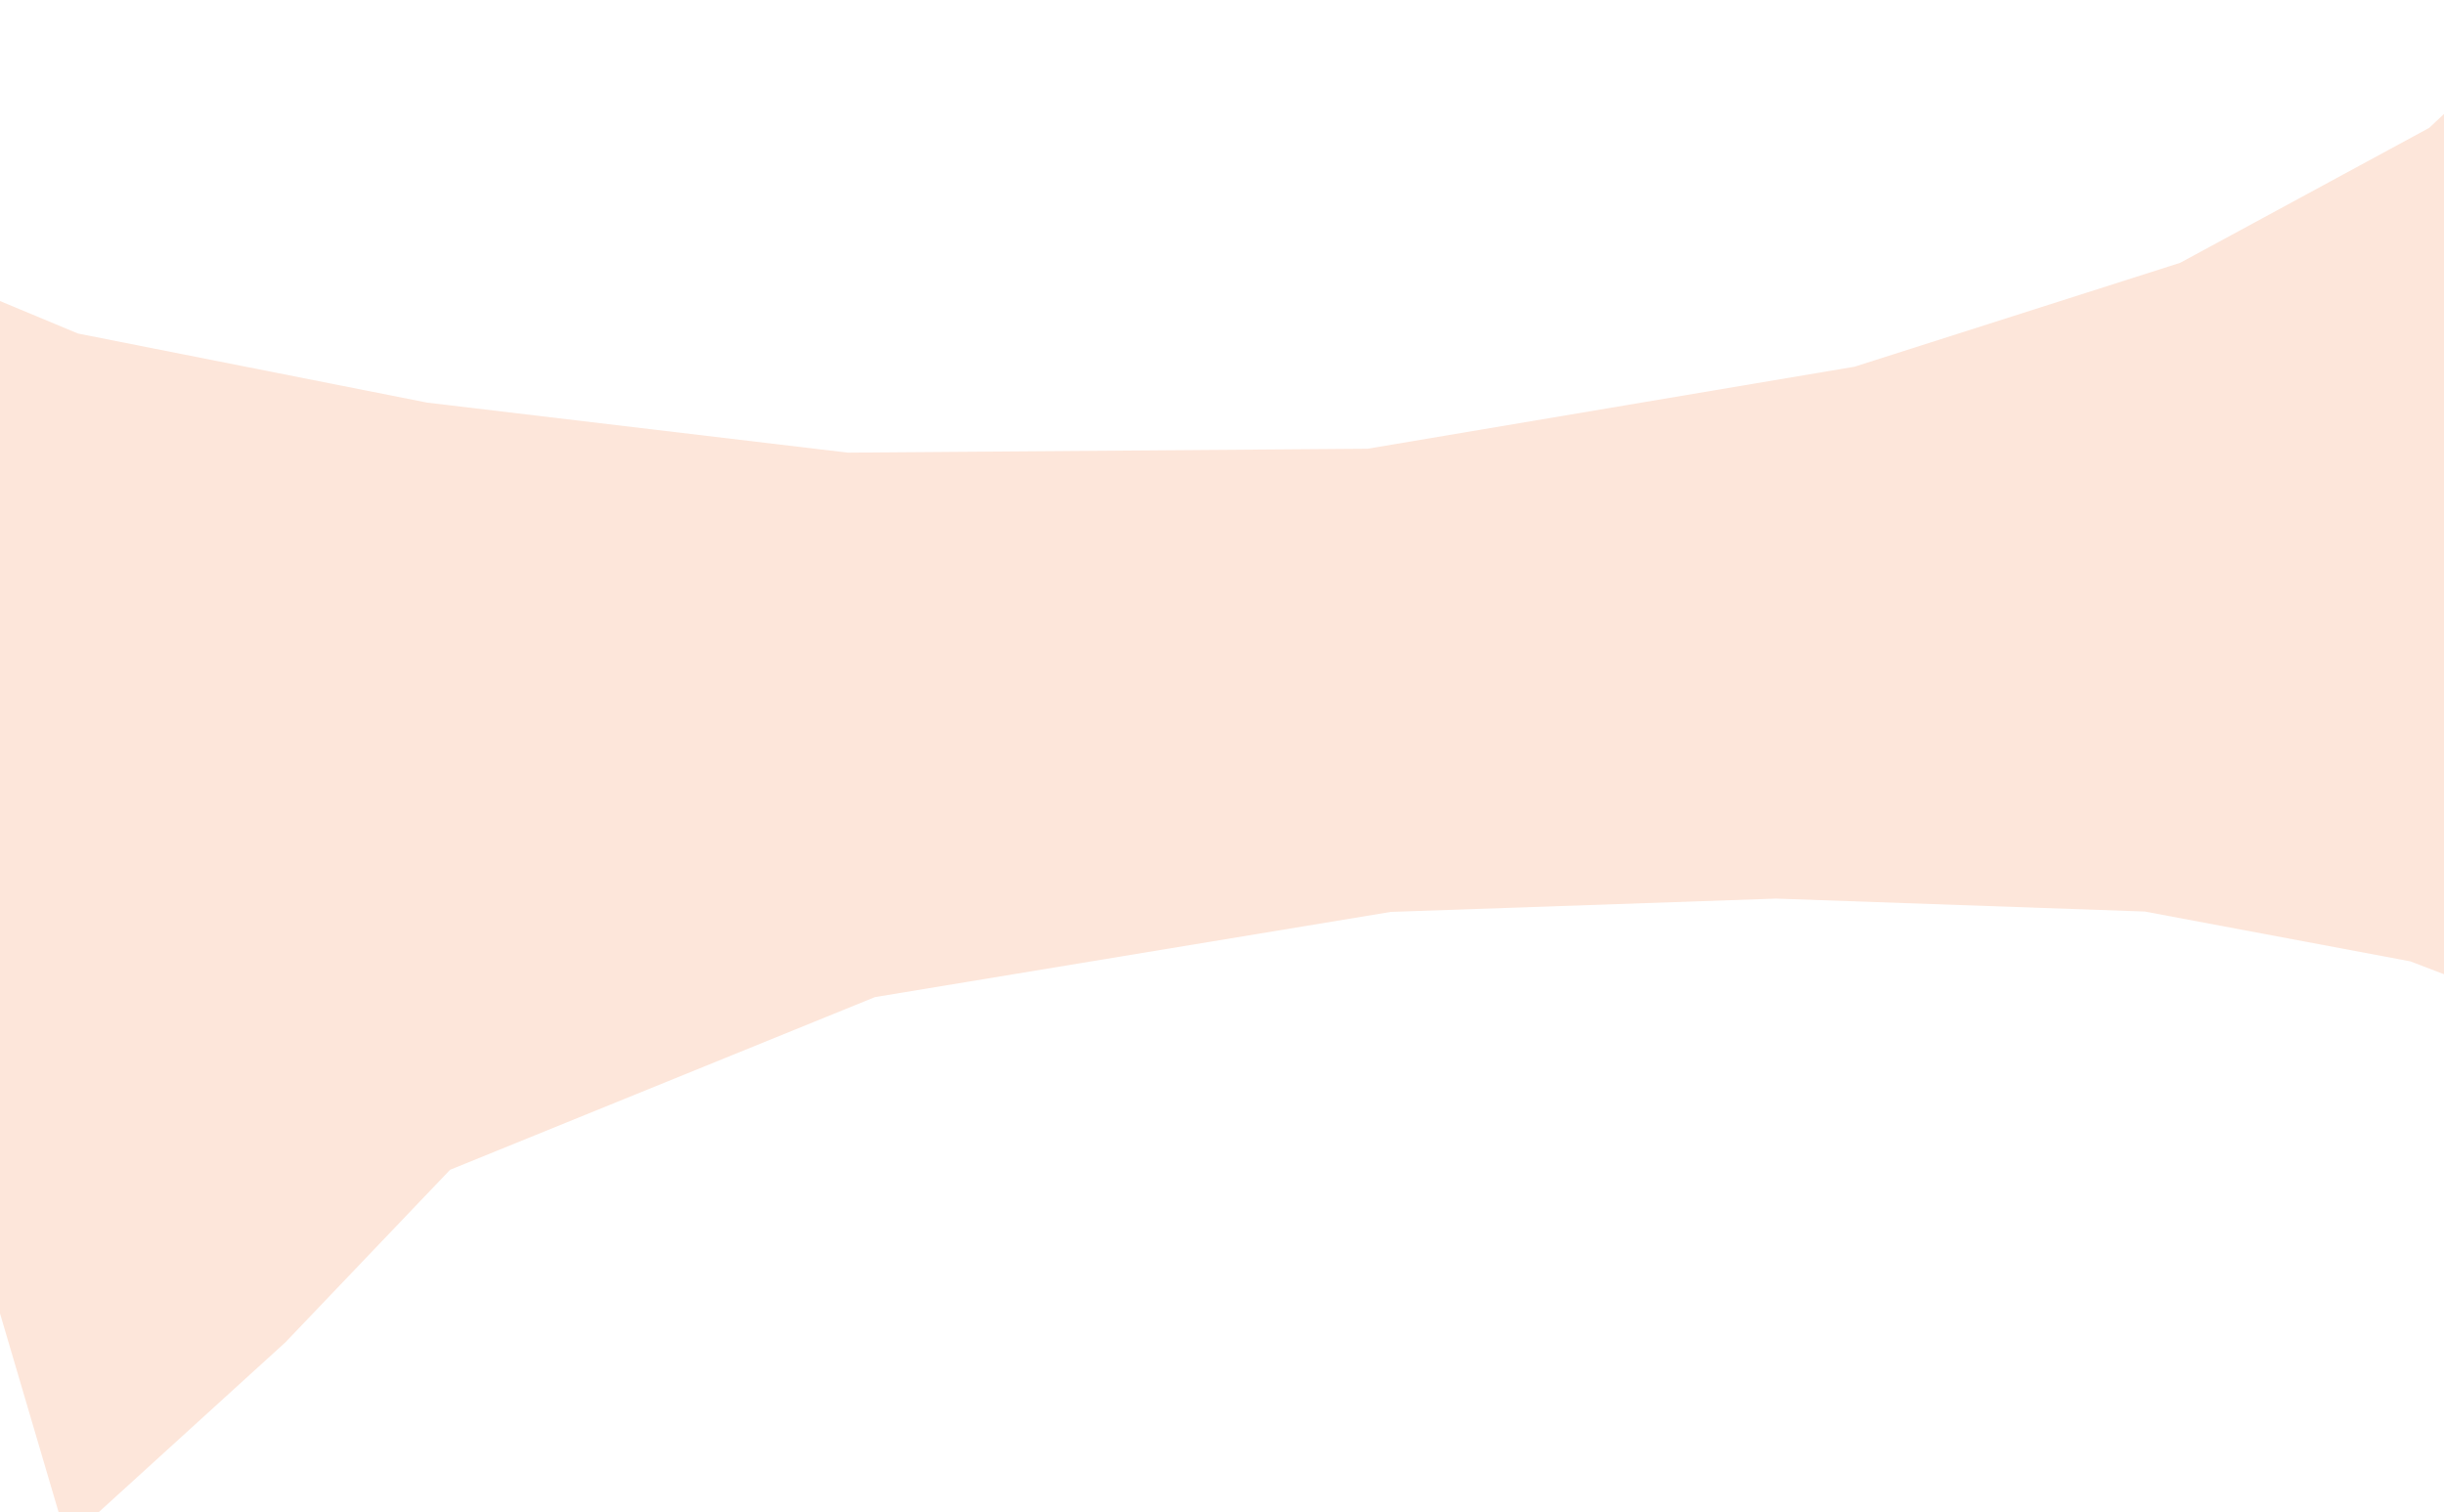 <?xml version="1.0" encoding="UTF-8" standalone="no"?>
<svg
   xmlns:dc="http://purl.org/dc/elements/1.1/"
   xmlns:cc="http://creativecommons.org/ns#"
   xmlns:rdf="http://www.w3.org/1999/02/22-rdf-syntax-ns#"
   xmlns:svg="http://www.w3.org/2000/svg"
   xmlns="http://www.w3.org/2000/svg"
   xmlns:sodipodi="http://sodipodi.sourceforge.net/DTD/sodipodi-0.dtd"
   xmlns:inkscape="http://www.inkscape.org/namespaces/inkscape"
   sodipodi:docname="drawing3.svg"
   inkscape:version="1.0beta1 (32d4812, 2019-09-19)"
   id="svg8"
   version="1.1"
   viewBox="0 0 446.628 276.422"
   height="276.422mm"
   width="446.628mm">
  <defs
     id="defs2">
    <filter
       height="1.406"
       y="-0.203"
       width="1.223"
       x="-0.111"
       id="filter1008"
       style="color-interpolation-filters:sRGB"
       inkscape:collect="always">
      <feGaussianBlur
         id="feGaussianBlur1010"
         stdDeviation="15.718"
         inkscape:collect="always" />
    </filter>
  </defs>
  <sodipodi:namedview
     fit-margin-bottom="0"
     fit-margin-right="0"
     fit-margin-left="0"
     fit-margin-top="0"
     inkscape:window-maximized="0"
     inkscape:window-y="23"
     inkscape:window-x="0"
     inkscape:window-height="829"
     inkscape:window-width="1440"
     showgrid="false"
     inkscape:document-rotation="0"
     inkscape:current-layer="layer1"
     inkscape:document-units="mm"
     inkscape:cy="568.08662"
     inkscape:cx="688.6639"
     inkscape:zoom="0.35"
     inkscape:pageshadow="2"
     inkscape:pageopacity="0.0"
     borderopacity="1.0"
     bordercolor="#666666"
     pagecolor="#ffffff"
     id="base" />
  <g
     transform="translate(69.572,6.675)"
     id="layer1"
     inkscape:groupmode="layer"
     inkscape:label="Layer 1">
    <path
       transform="matrix(1.494,0,0,1.492,21.645,-144.501)"
       sodipodi:nodetypes="ccccccccccccccccccccccccc"
       inkscape:connector-curvature="0"
       d="m -71.453,124.92 19.937,8.318 42.71,8.464 51.444,6.128 63.589,-0.479 59.567,-10.049 39.831,-12.728 30.46,-16.532 18.821,-17.761 -3.029,12.964 -3.029,12.964 6.924,47.16 7.936,58.241 -29.941,-11.46 -32.472,-6.101 -45.101,-1.585 -47.125,1.631 -63.102,10.438 -51.969,21.156 -20.135,21.128 -26.714,24.344 -14.107,-47.934 -6.01,-46.862 2.023,-26.167 z"
       style="fill:#fde6da;fill-opacity:1;stroke-width:0.584px;filter:url(#filter1008);stop-color:#000000"
       id="rect833" />
  </g>
</svg>
